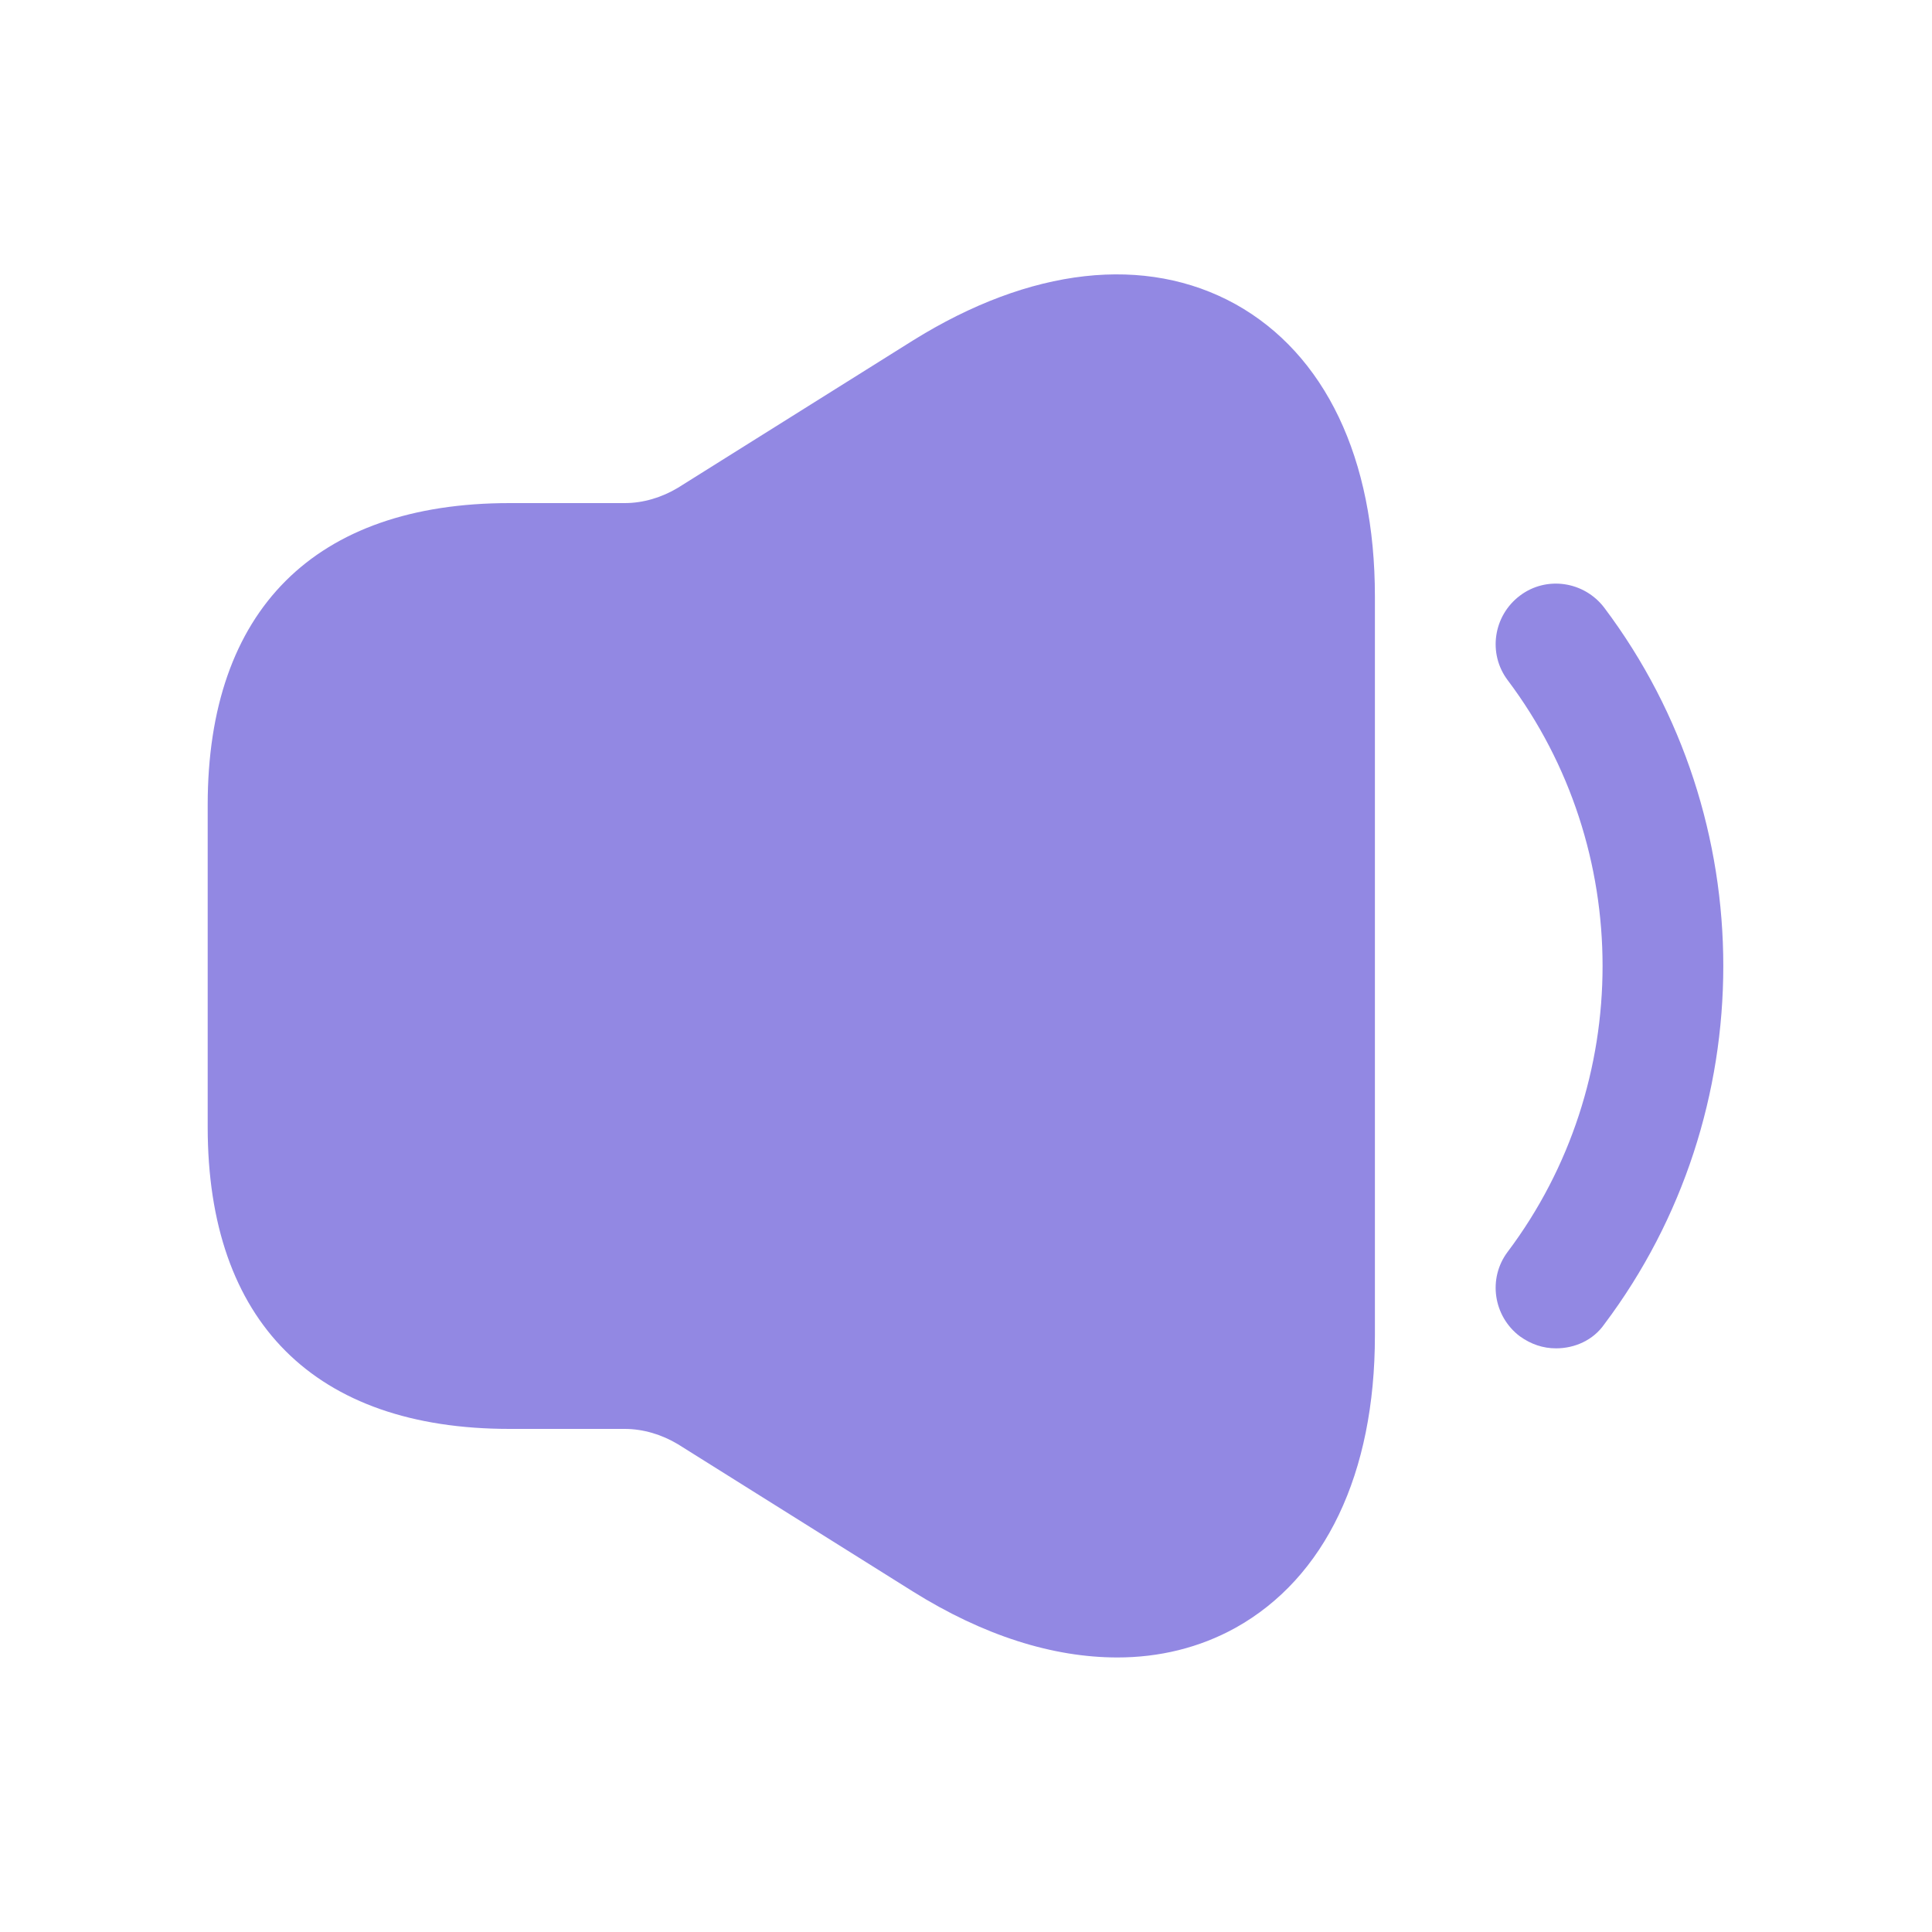 <svg width="20" height="20" viewBox="0 0 20 20" fill="none" xmlns="http://www.w3.org/2000/svg">
<path d="M16.108 13.958C15.975 13.958 15.85 13.917 15.733 13.833C15.458 13.625 15.4 13.233 15.608 12.958C16.917 11.217 16.917 8.783 15.608 7.042C15.4 6.767 15.458 6.375 15.733 6.167C16.008 5.958 16.4 6.017 16.608 6.292C18.25 8.475 18.25 11.525 16.608 13.708C16.492 13.875 16.3 13.958 16.108 13.958Z" fill="#9288E3"/>
<path d="M12.792 3.15C11.858 2.633 10.667 2.767 9.45 3.525L7.017 5.05C6.85 5.15 6.658 5.208 6.467 5.208H5.692H5.275C3.258 5.208 2.15 6.317 2.15 8.333V11.667C2.15 13.683 3.258 14.792 5.275 14.792H5.692H6.467C6.658 14.792 6.85 14.85 7.017 14.95L9.45 16.475C10.183 16.933 10.9 17.158 11.567 17.158C12 17.158 12.417 17.058 12.792 16.85C13.717 16.333 14.233 15.258 14.233 13.825V6.175C14.233 4.742 13.717 3.667 12.792 3.15Z" fill="#9288E3"/>
</svg>
